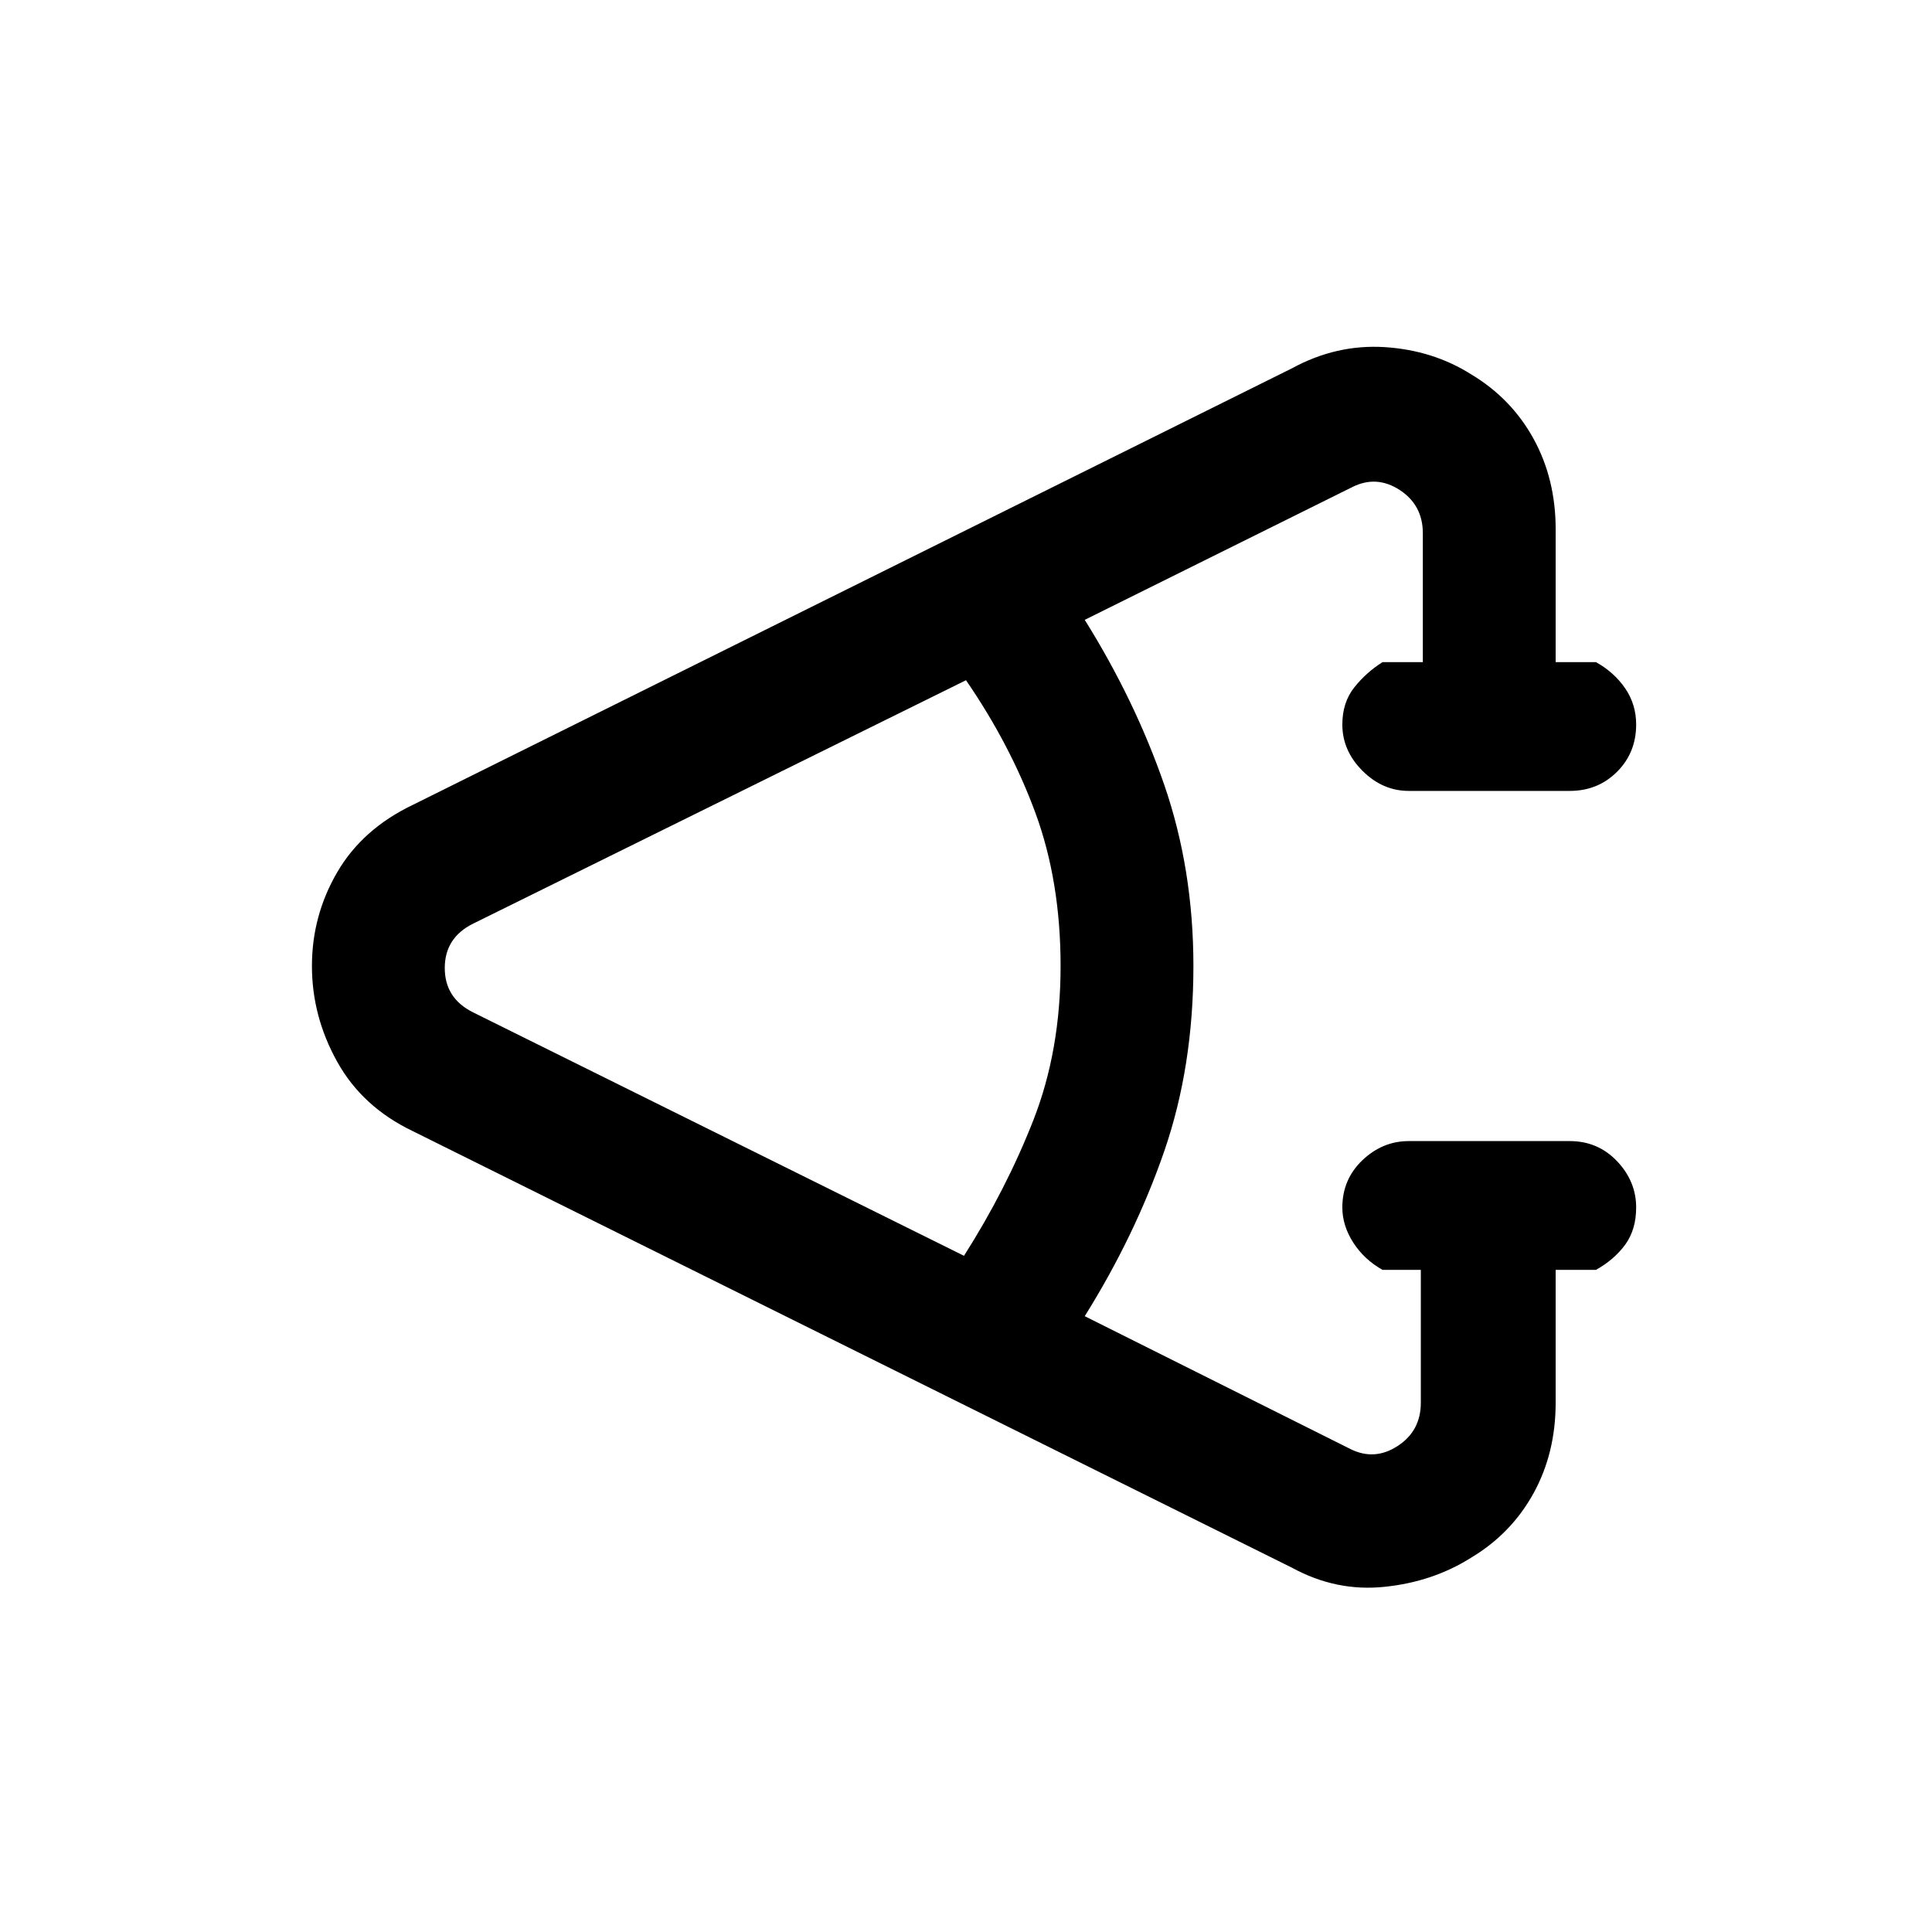 <svg xmlns="http://www.w3.org/2000/svg" height="24" width="24"><path d="M16.05 19.475 5.125 14.05q-.625-.3-.937-.862-.313-.563-.313-1.188t.313-1.163Q4.5 10.3 5.125 10L16.05 4.575q.55-.3 1.15-.263.6.038 1.075.338.5.3.775.8t.275 1.125v1.65h.5q.225.125.363.325.137.2.137.45 0 .35-.237.587-.238.238-.588.238h-2q-.325 0-.575-.25-.25-.25-.25-.575 0-.275.15-.463.15-.187.35-.312h.5v-1.6q0-.35-.287-.538Q17.1 5.9 16.8 6.05L13.475 7.7q.625 1 .988 2.05.362 1.05.362 2.25 0 1.25-.362 2.3-.363 1.05-.988 2.05l3.3 1.65q.3.15.588-.038.287-.187.287-.537v-1.65h-.475q-.225-.125-.363-.337-.137-.213-.137-.438 0-.35.25-.588.25-.237.575-.237h2q.35 0 .588.25.237.25.237.575 0 .275-.137.463-.138.187-.363.312h-.5v1.65q0 .625-.275 1.125t-.775.8q-.475.3-1.075.362-.6.063-1.15-.237ZM11.975 15.6q.525-.825.863-1.688.337-.862.337-1.912 0-1.05-.312-1.9-.313-.85-.863-1.65l-6.125 3.025q-.35.175-.35.55 0 .375.35.55Z"/></svg>